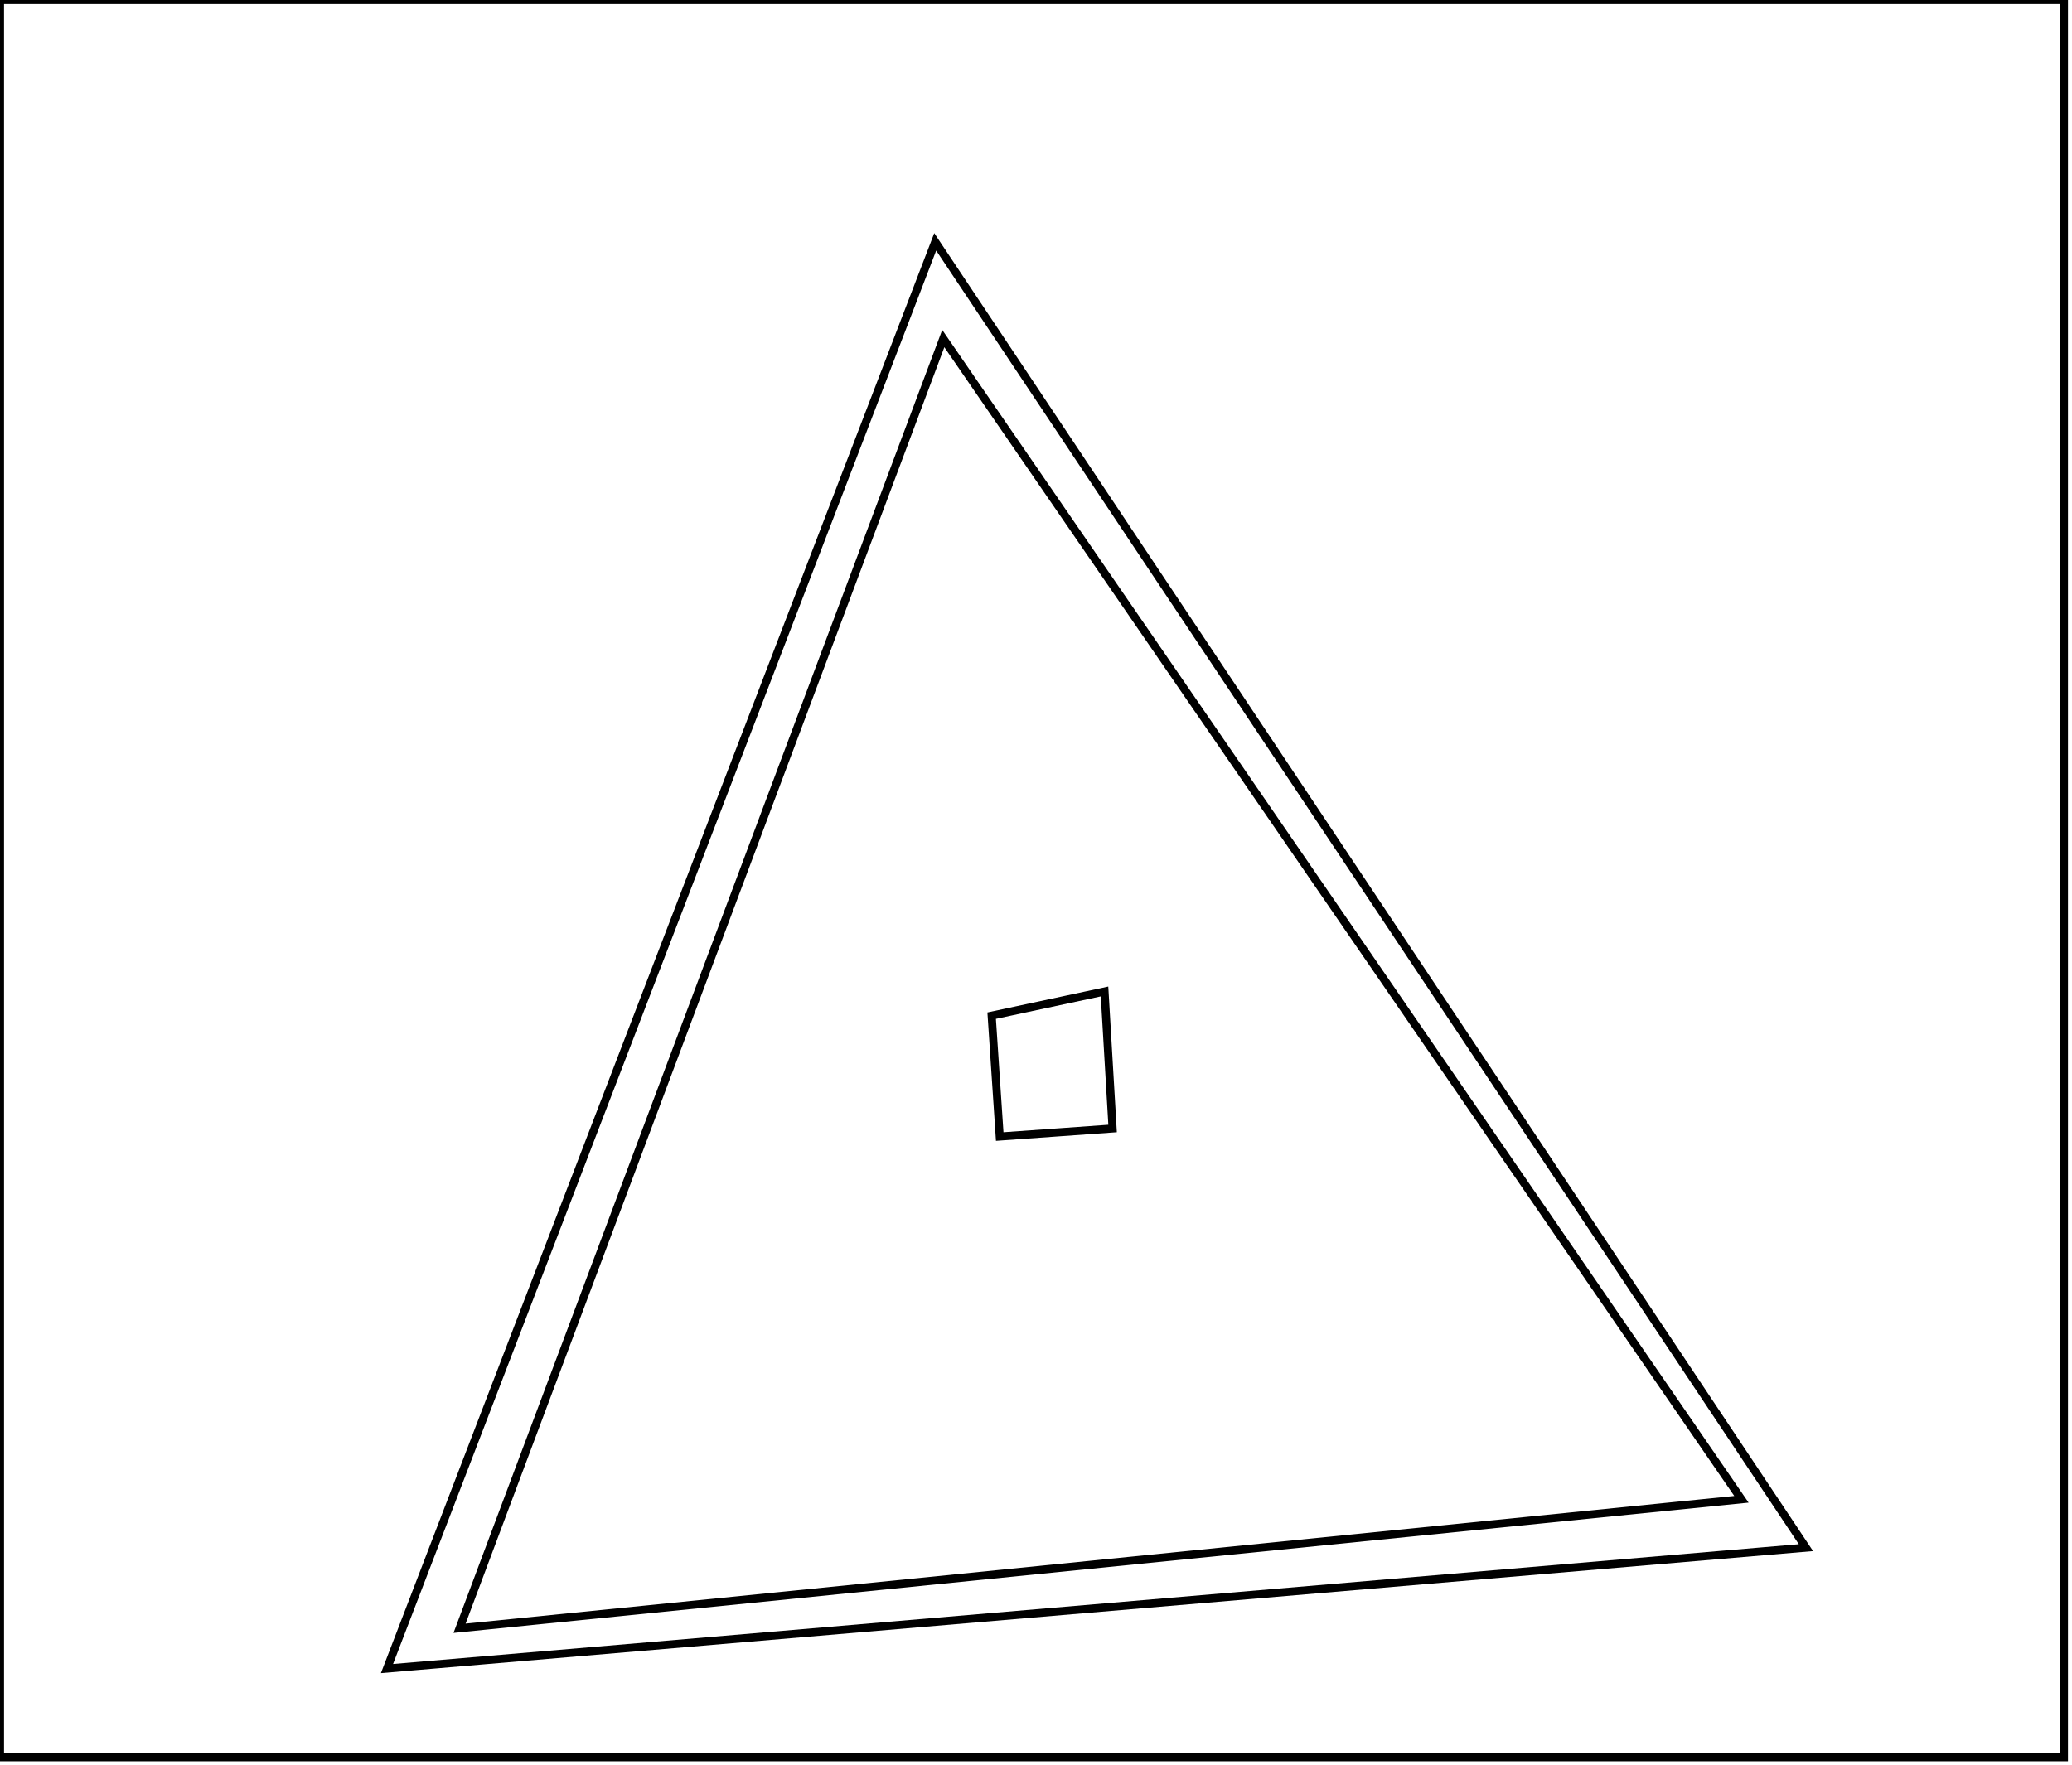 <?xml version="1.0" encoding="utf-8" ?>
<svg baseProfile="full" height="219" version="1.1" width="257" xmlns="http://www.w3.org/2000/svg" xmlns:ev="http://www.w3.org/2001/xml-events" xmlns:xlink="http://www.w3.org/1999/xlink"><defs /><rect fill="white" height="219" width="257" x="0" y="0" /><path d="M 137,123 L 123,126 L 124,141 L 138,140 Z" fill="none" stroke="black" stroke-width="1" /><path d="M 117,42 L 57,202 L 216,186 Z" fill="none" stroke="black" stroke-width="1" /><path d="M 116,30 L 224,192 L 48,207 Z" fill="none" stroke="black" stroke-width="1" /><path d="M 0,0 L 0,218 L 256,218 L 256,0 Z" fill="none" stroke="black" stroke-width="1" /></svg>